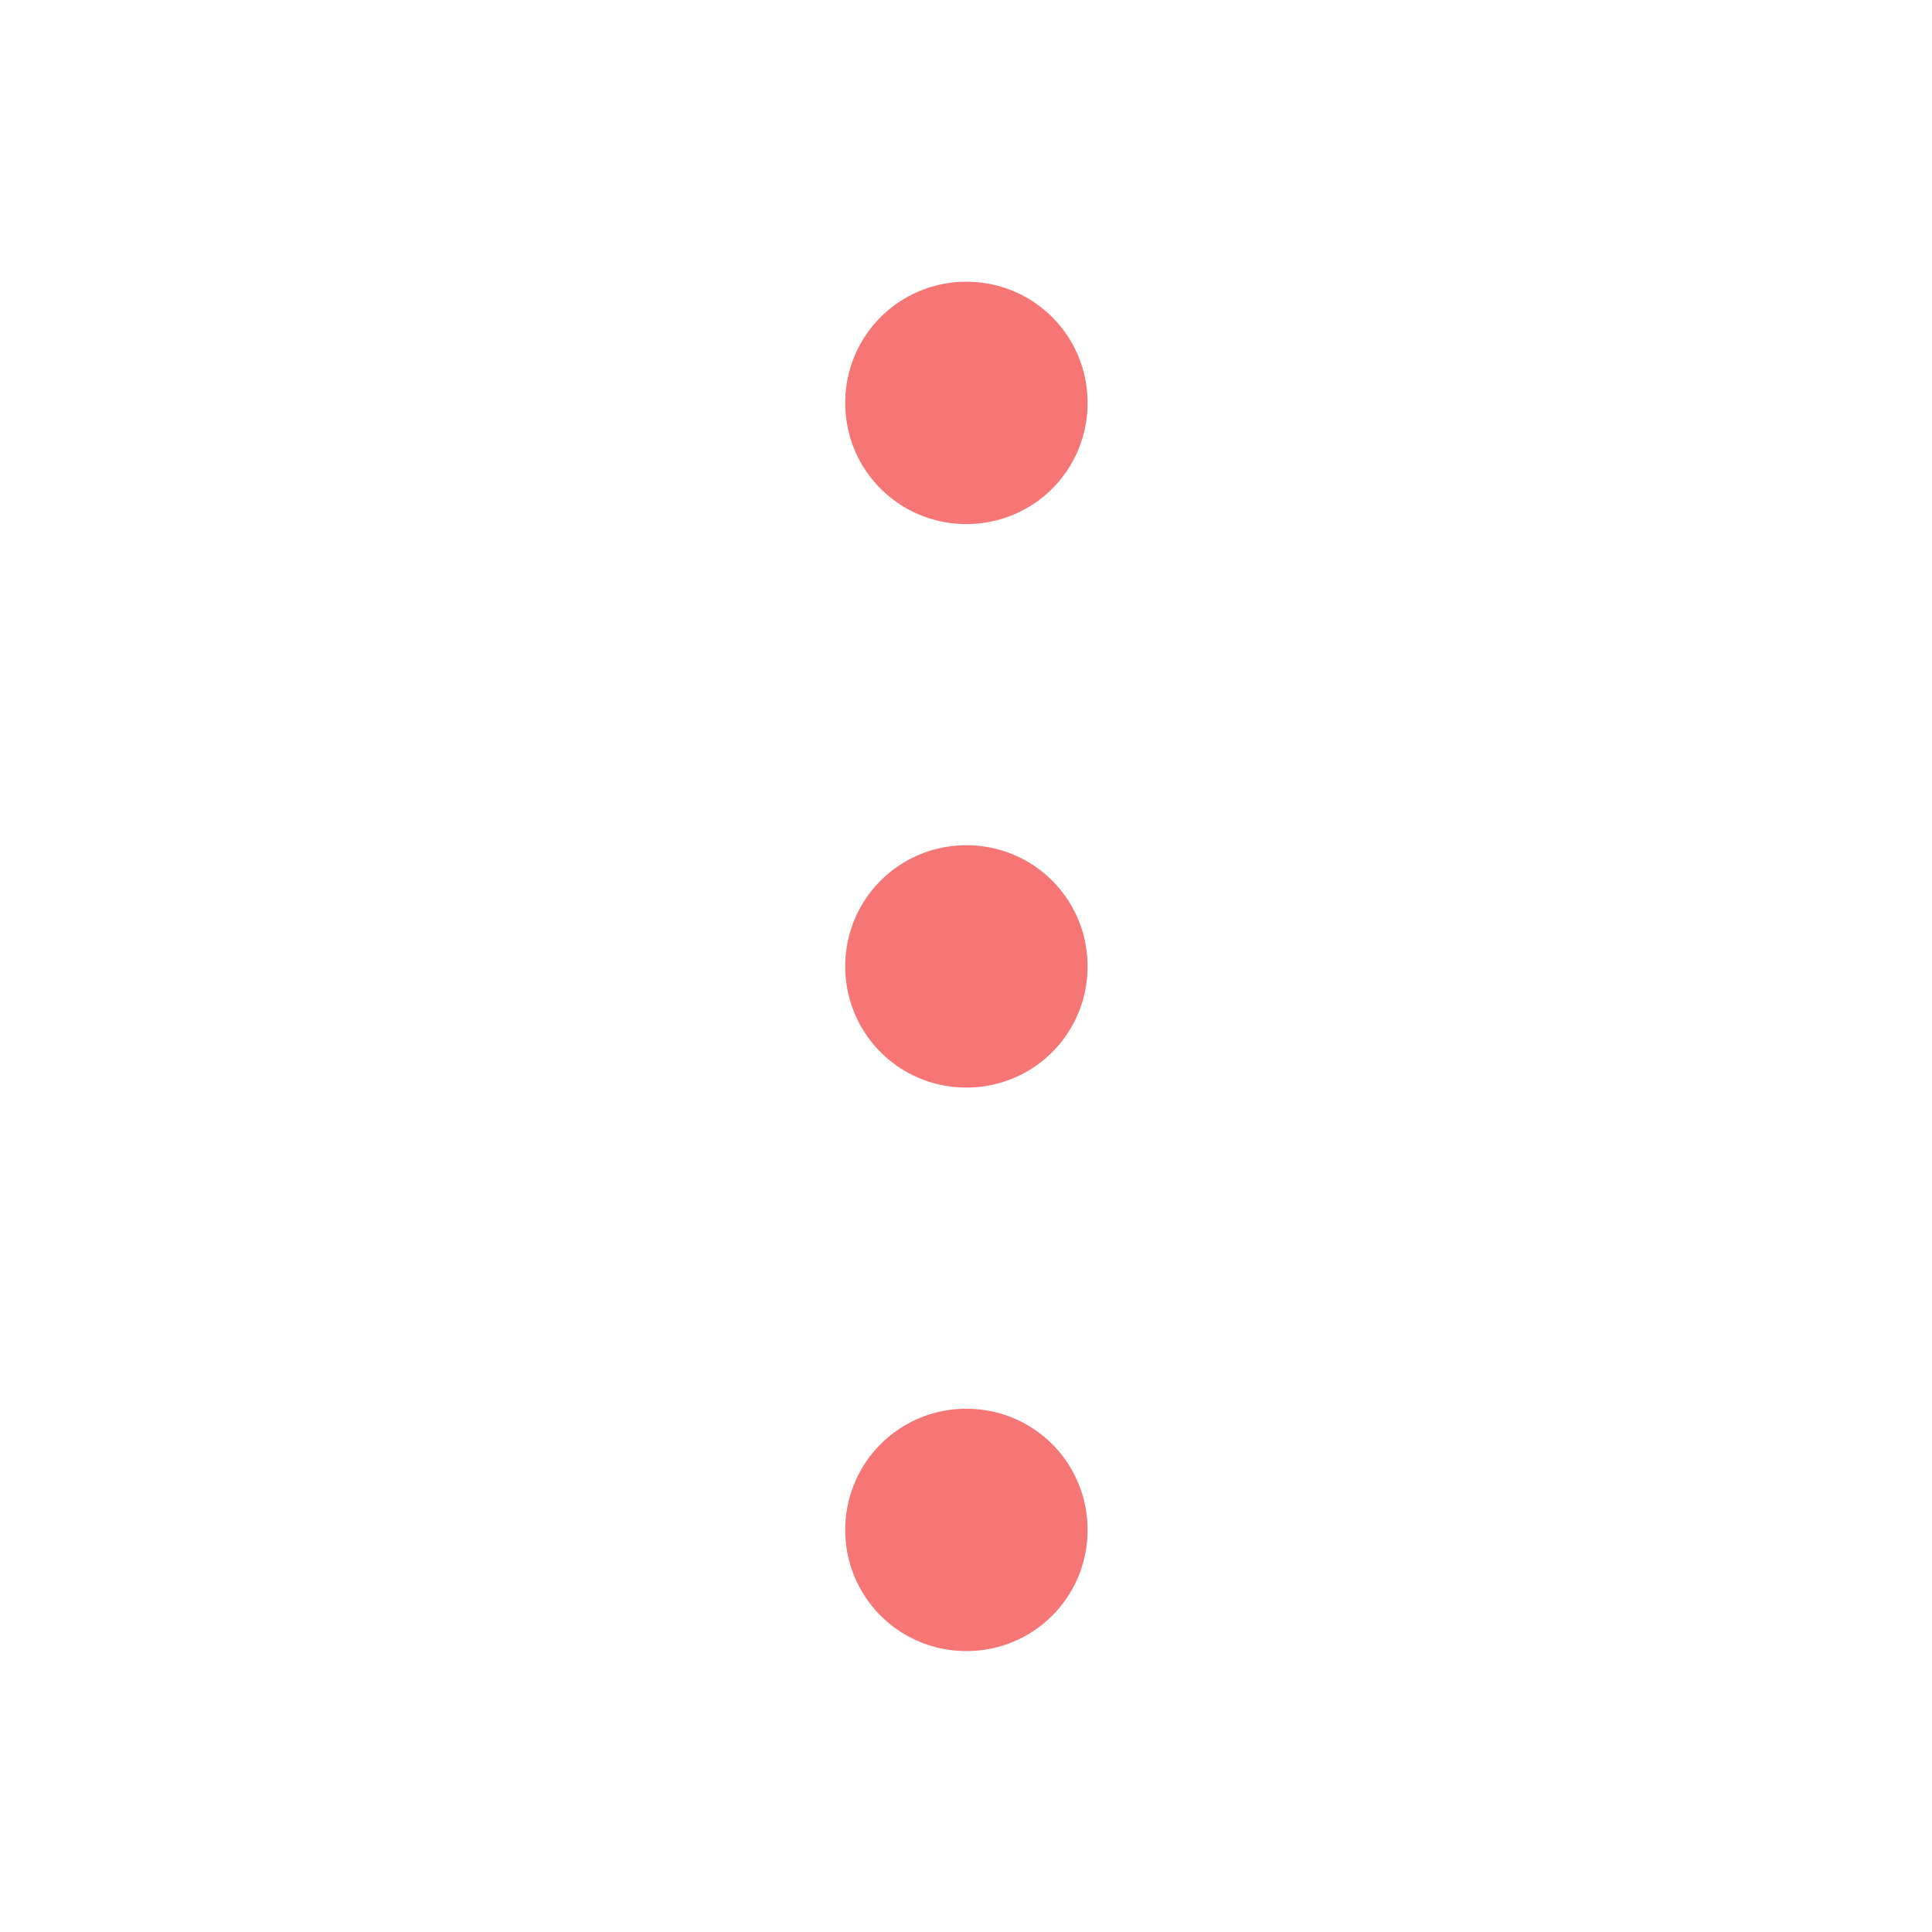 
<svg width="24" height="24" viewBox="0 0 24 24" fill="none" xmlns="http://www.w3.org/2000/svg">
<path d="M12 12L12.01 12L12.01 12.01L12 12.01L12 12ZM12 5L12.01 5L12.01 5.01L12 5.01L12 5ZM12 19L12.01 19L12.01 19.01L12 19.01L12 19Z" stroke="#F67676" stroke-width="3" stroke-linejoin="round"/>
</svg>
